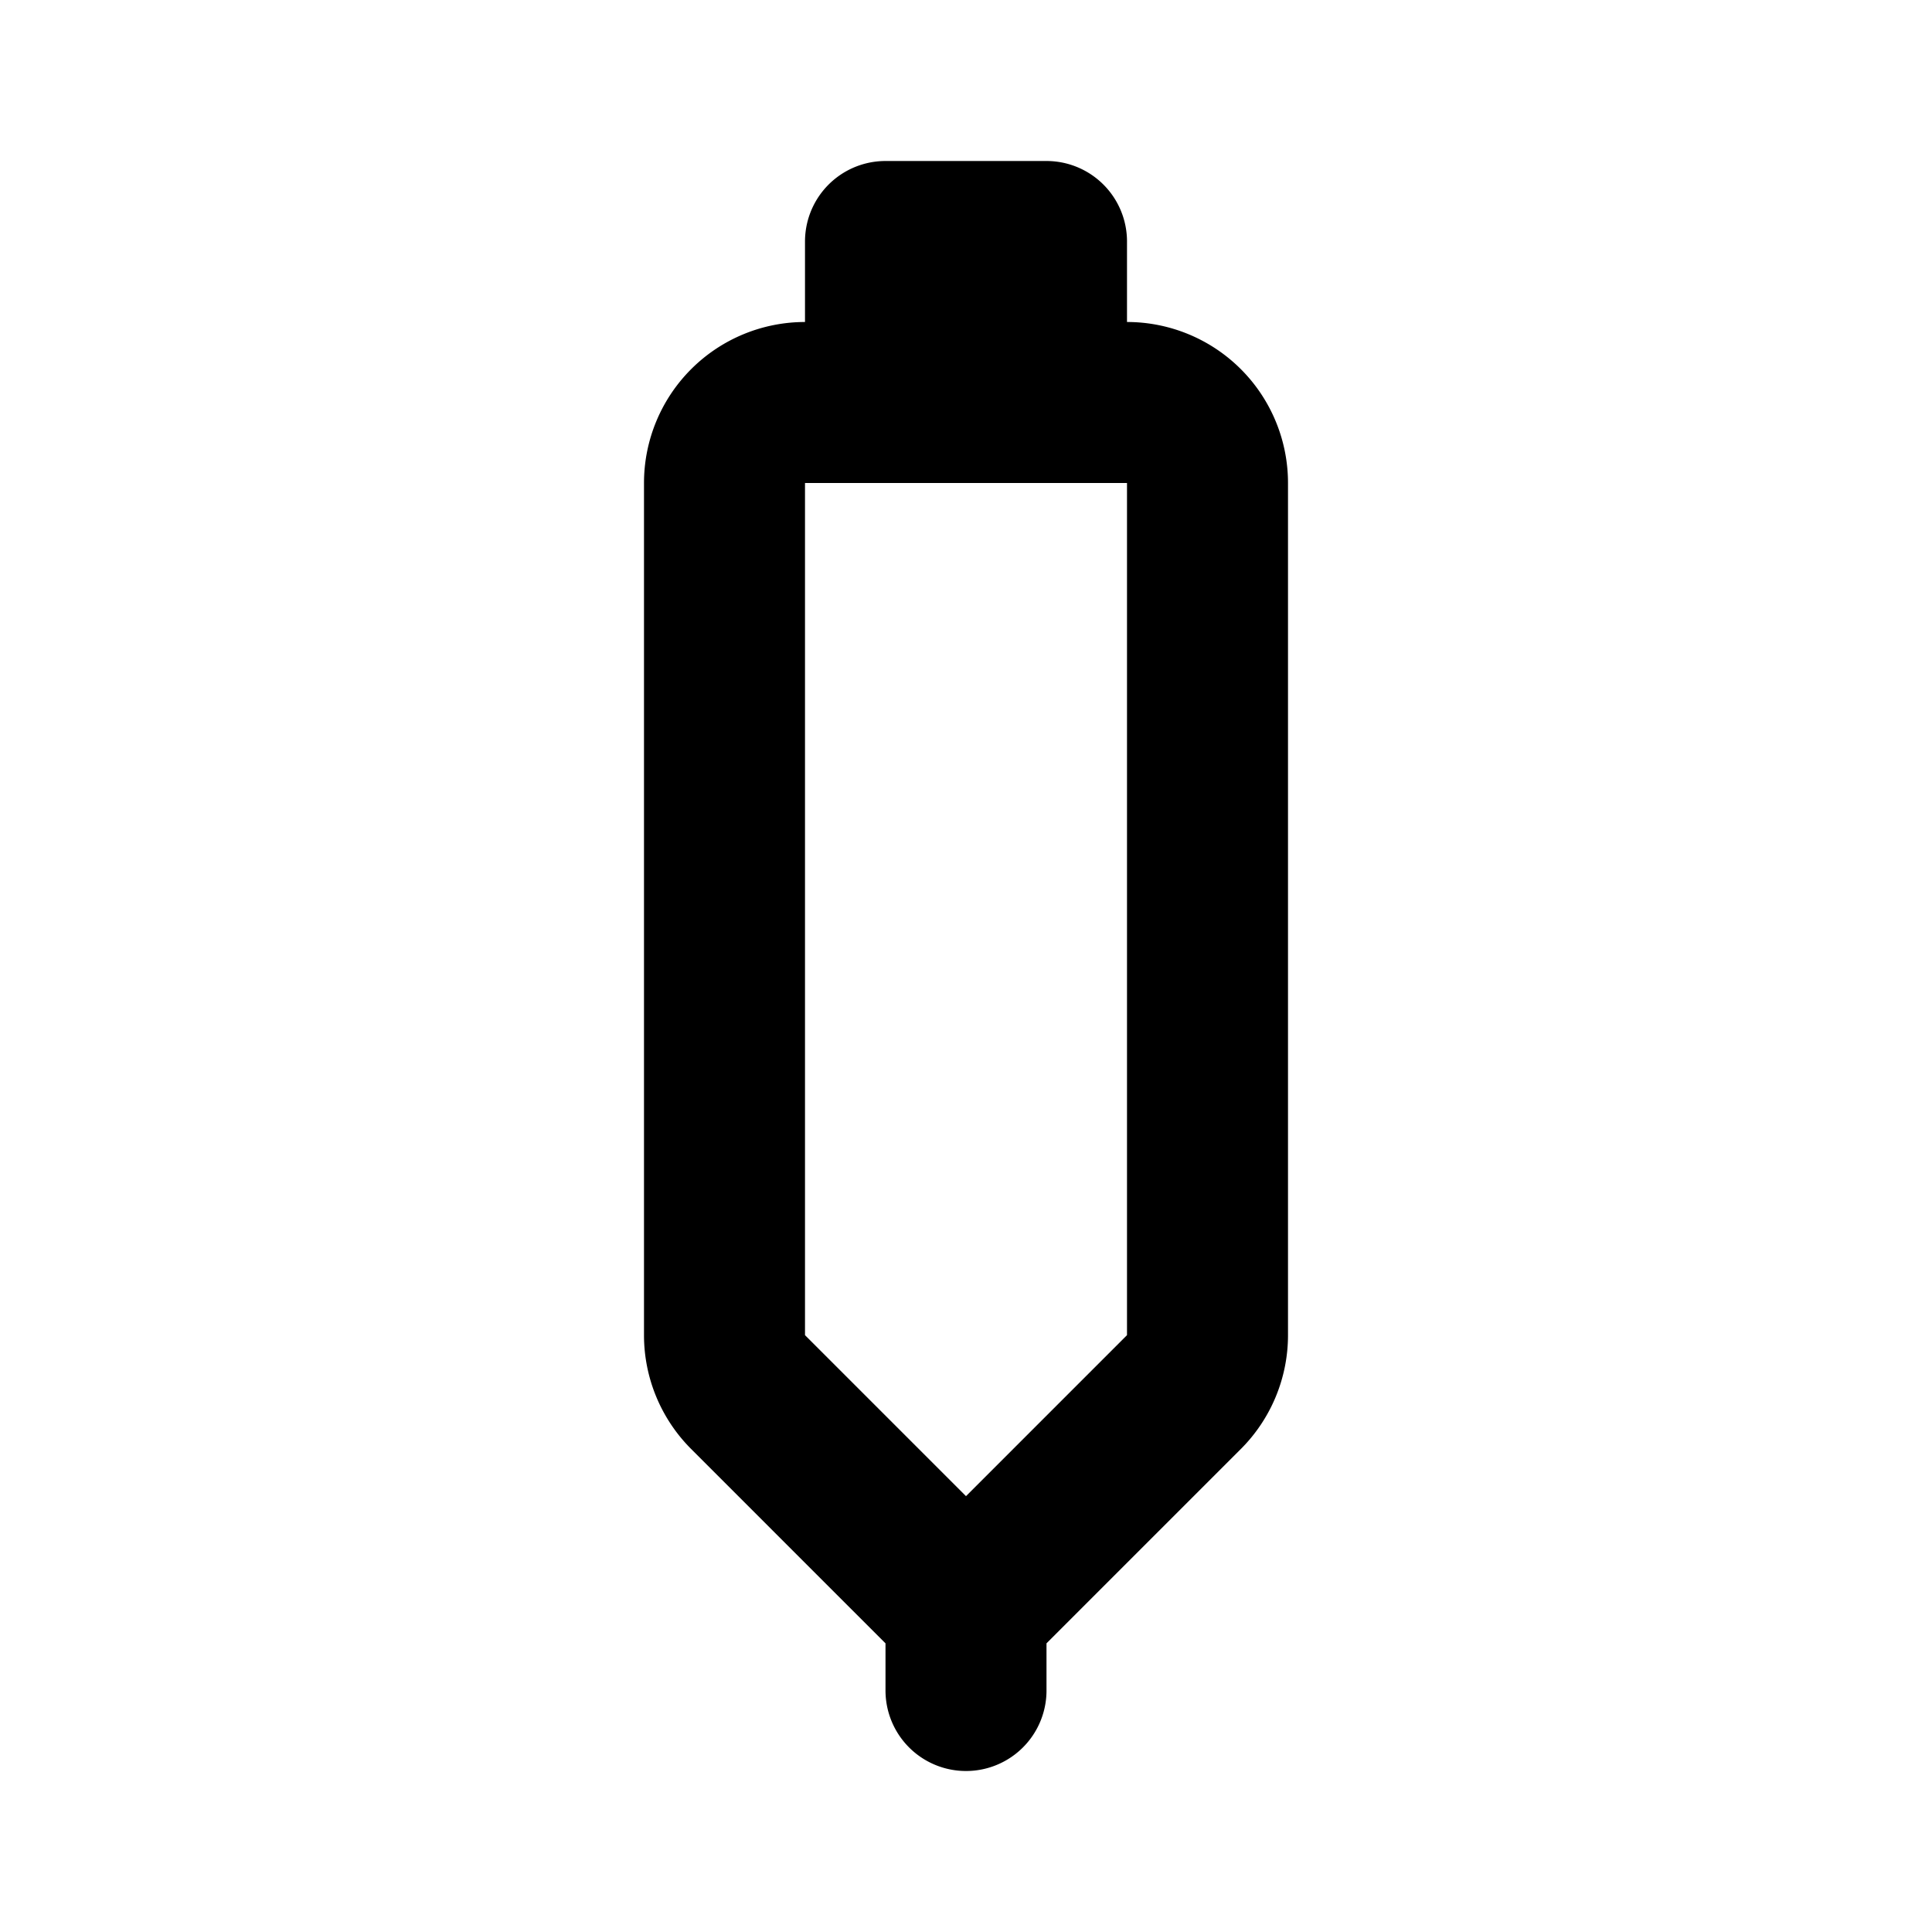 <svg class="icon line" width="48" height="48" id="stylus" xmlns="http://www.w3.org/2000/svg" viewBox="0 0 24 24"><title style="stroke-width: 2; stroke: rgb(0, 0, 0);">stylus</title><path id="primary" d="M10,5h4a1,1,0,0,1,1,1V16.59a1,1,0,0,1-.29.7L12,20,9.29,17.29a1,1,0,0,1-.29-.7V6A1,1,0,0,1,10,5Zm2,15v1M13,3H11V5h2Z" style="fill: none; stroke: rgb(0, 0, 0); stroke-linecap: round; stroke-linejoin: round; stroke-width: 2;"></path></svg>